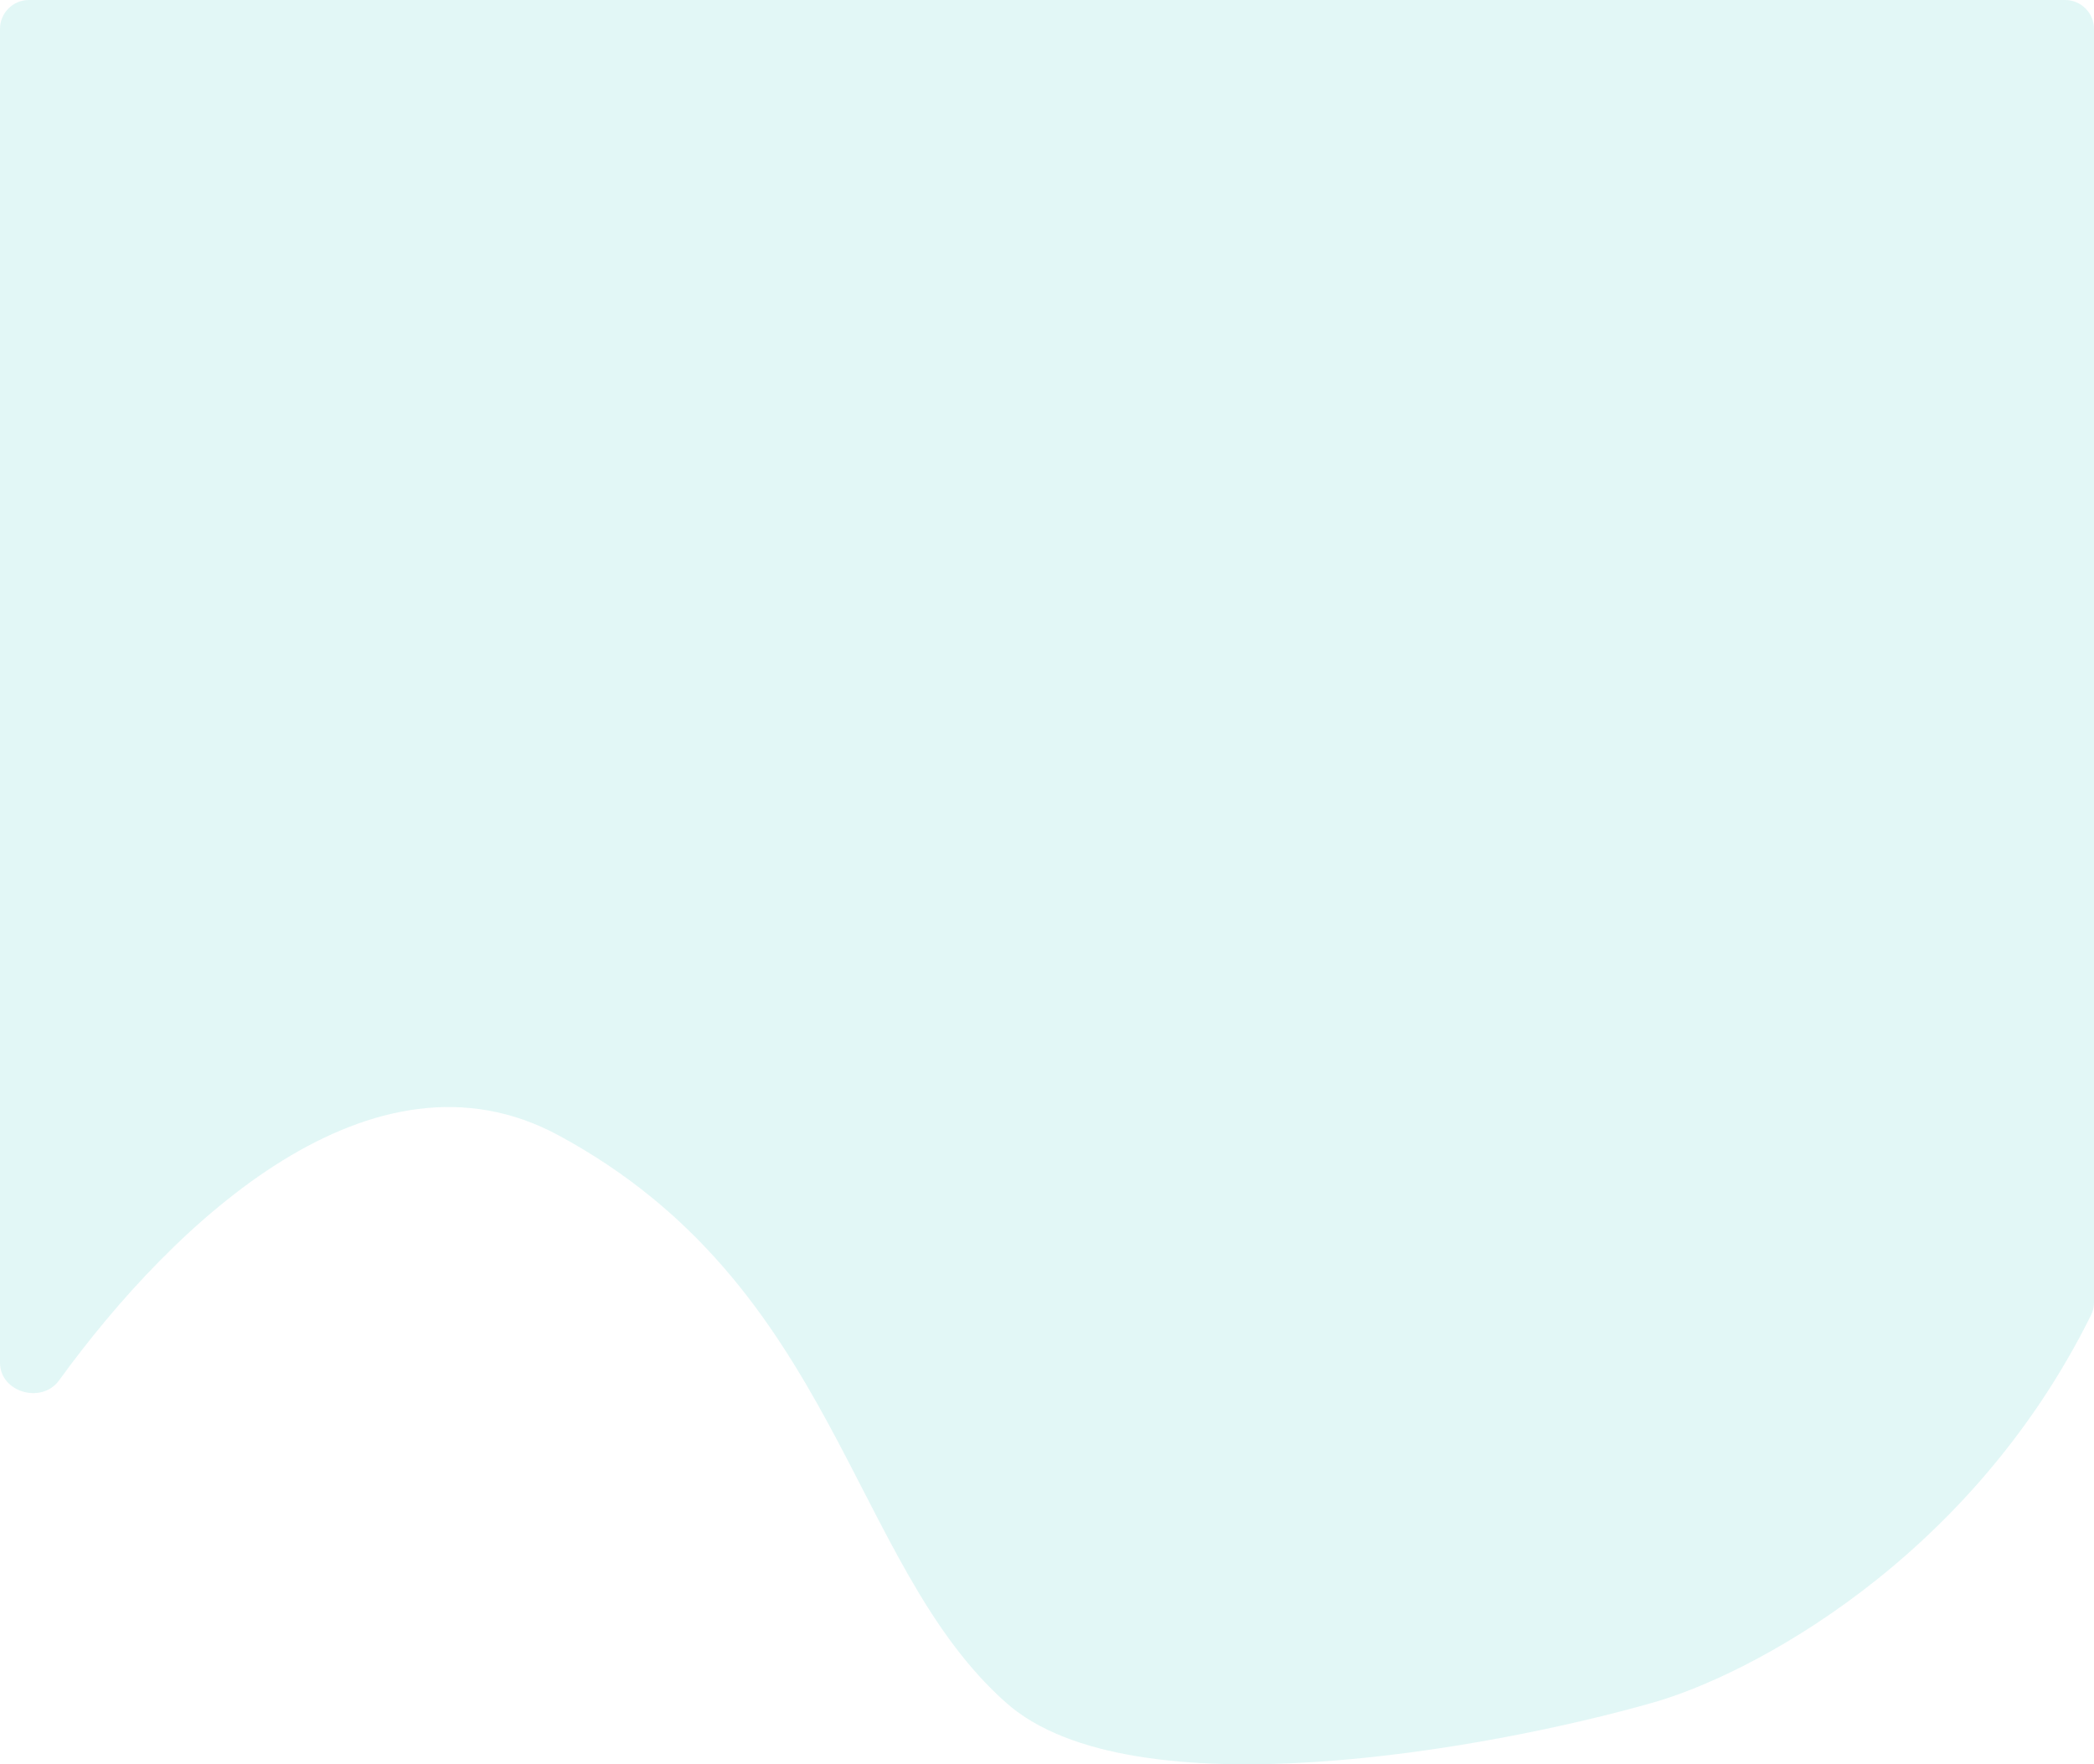 <svg width="362" height="305" viewBox="0 0 362 305" fill="none" xmlns="http://www.w3.org/2000/svg">
<path d="M285.578 294.385C302.203 289.749 340.465 269.874 361.494 227.331C361.828 226.655 362 225.904 362 225.15L362 50.065V5C362 2.239 359.761 -3.05176e-05 357 -3.05176e-05L5 -3.05176e-05C2.239 -3.05176e-05 3.05176e-05 2.239 3.05176e-05 5L3.05176e-05 235.574C3.05176e-05 240.696 7.211 242.773 10.218 238.625C30.13 211.156 64.443 178.948 96.533 196.257C144.8 222.291 146.811 270.353 173.961 294.385C195.681 313.61 257.422 302.395 285.578 294.385Z" fill="#23C4BA" fill-opacity="0.13"/>
</svg>
